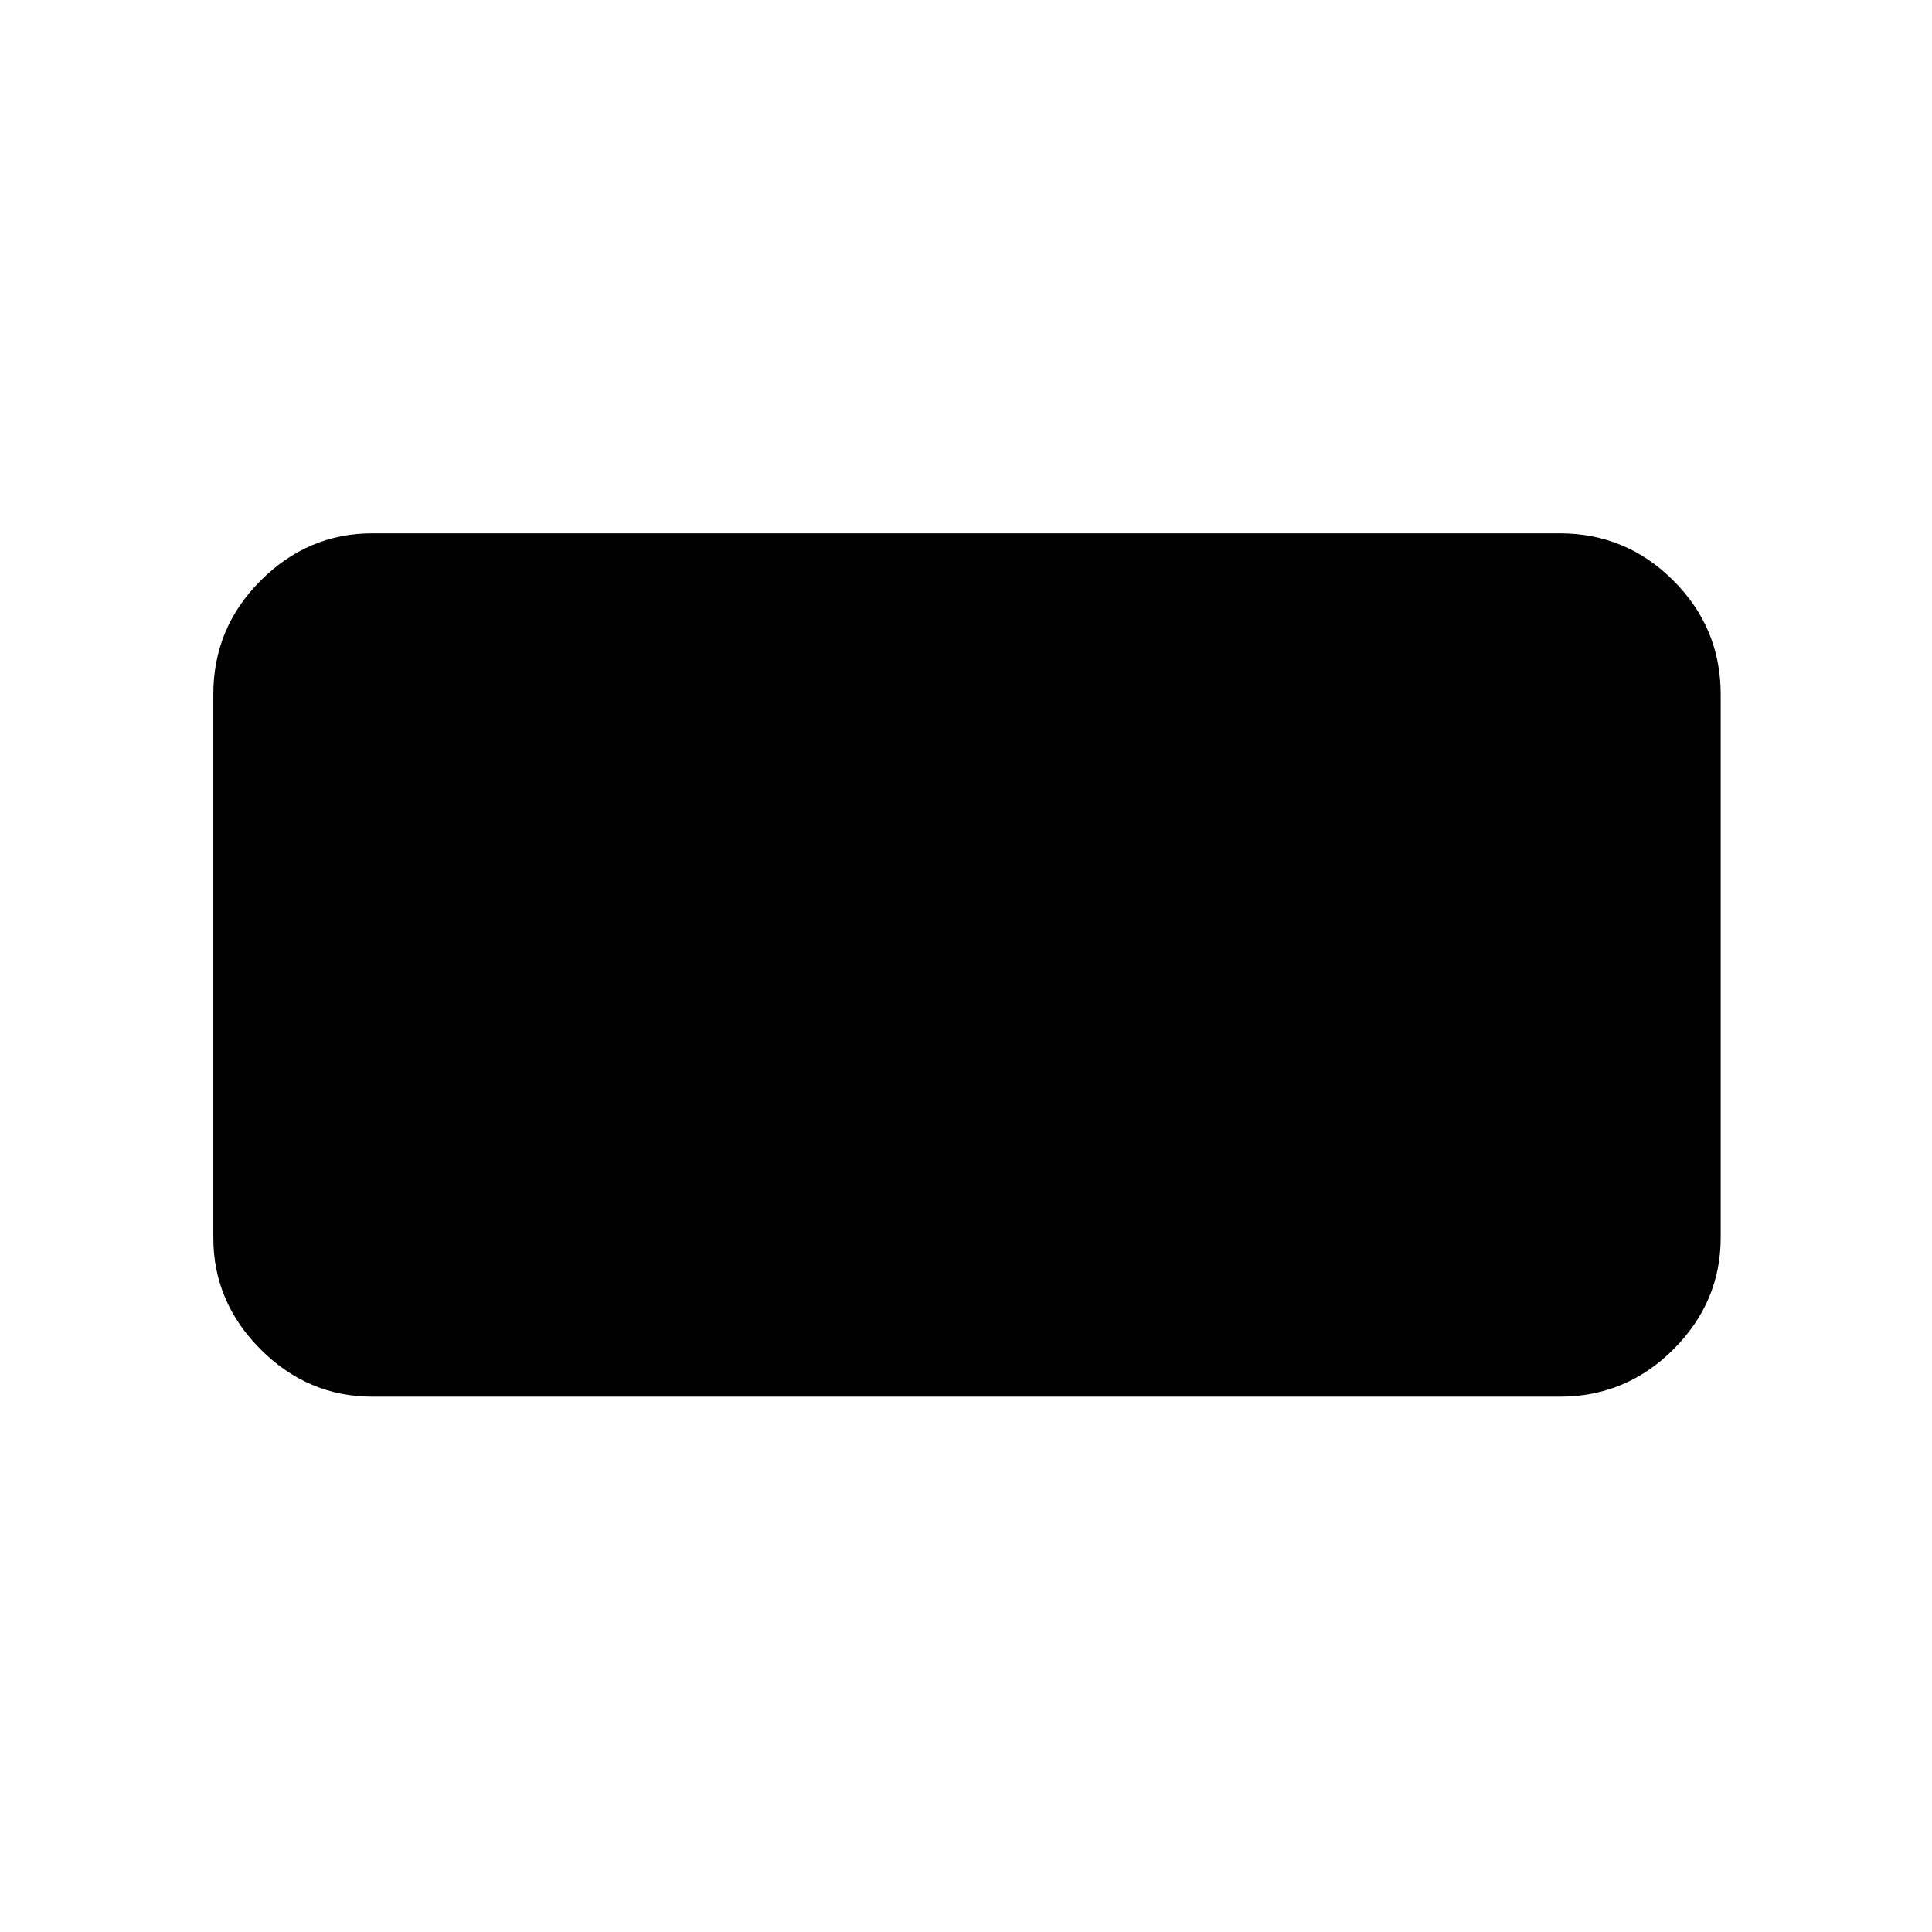<svg xmlns="http://www.w3.org/2000/svg" height="48" width="48"><path d="M9.25 34.7q-1.6 0-2.775-1.175Q5.3 32.35 5.3 30.75v-13.5q0-1.65 1.175-2.825Q7.65 13.25 9.25 13.25h29.5q1.65 0 2.825 1.175Q42.75 15.6 42.75 17.25v13.5q0 1.6-1.175 2.775Q40.4 34.7 38.75 34.7Z"/></svg>